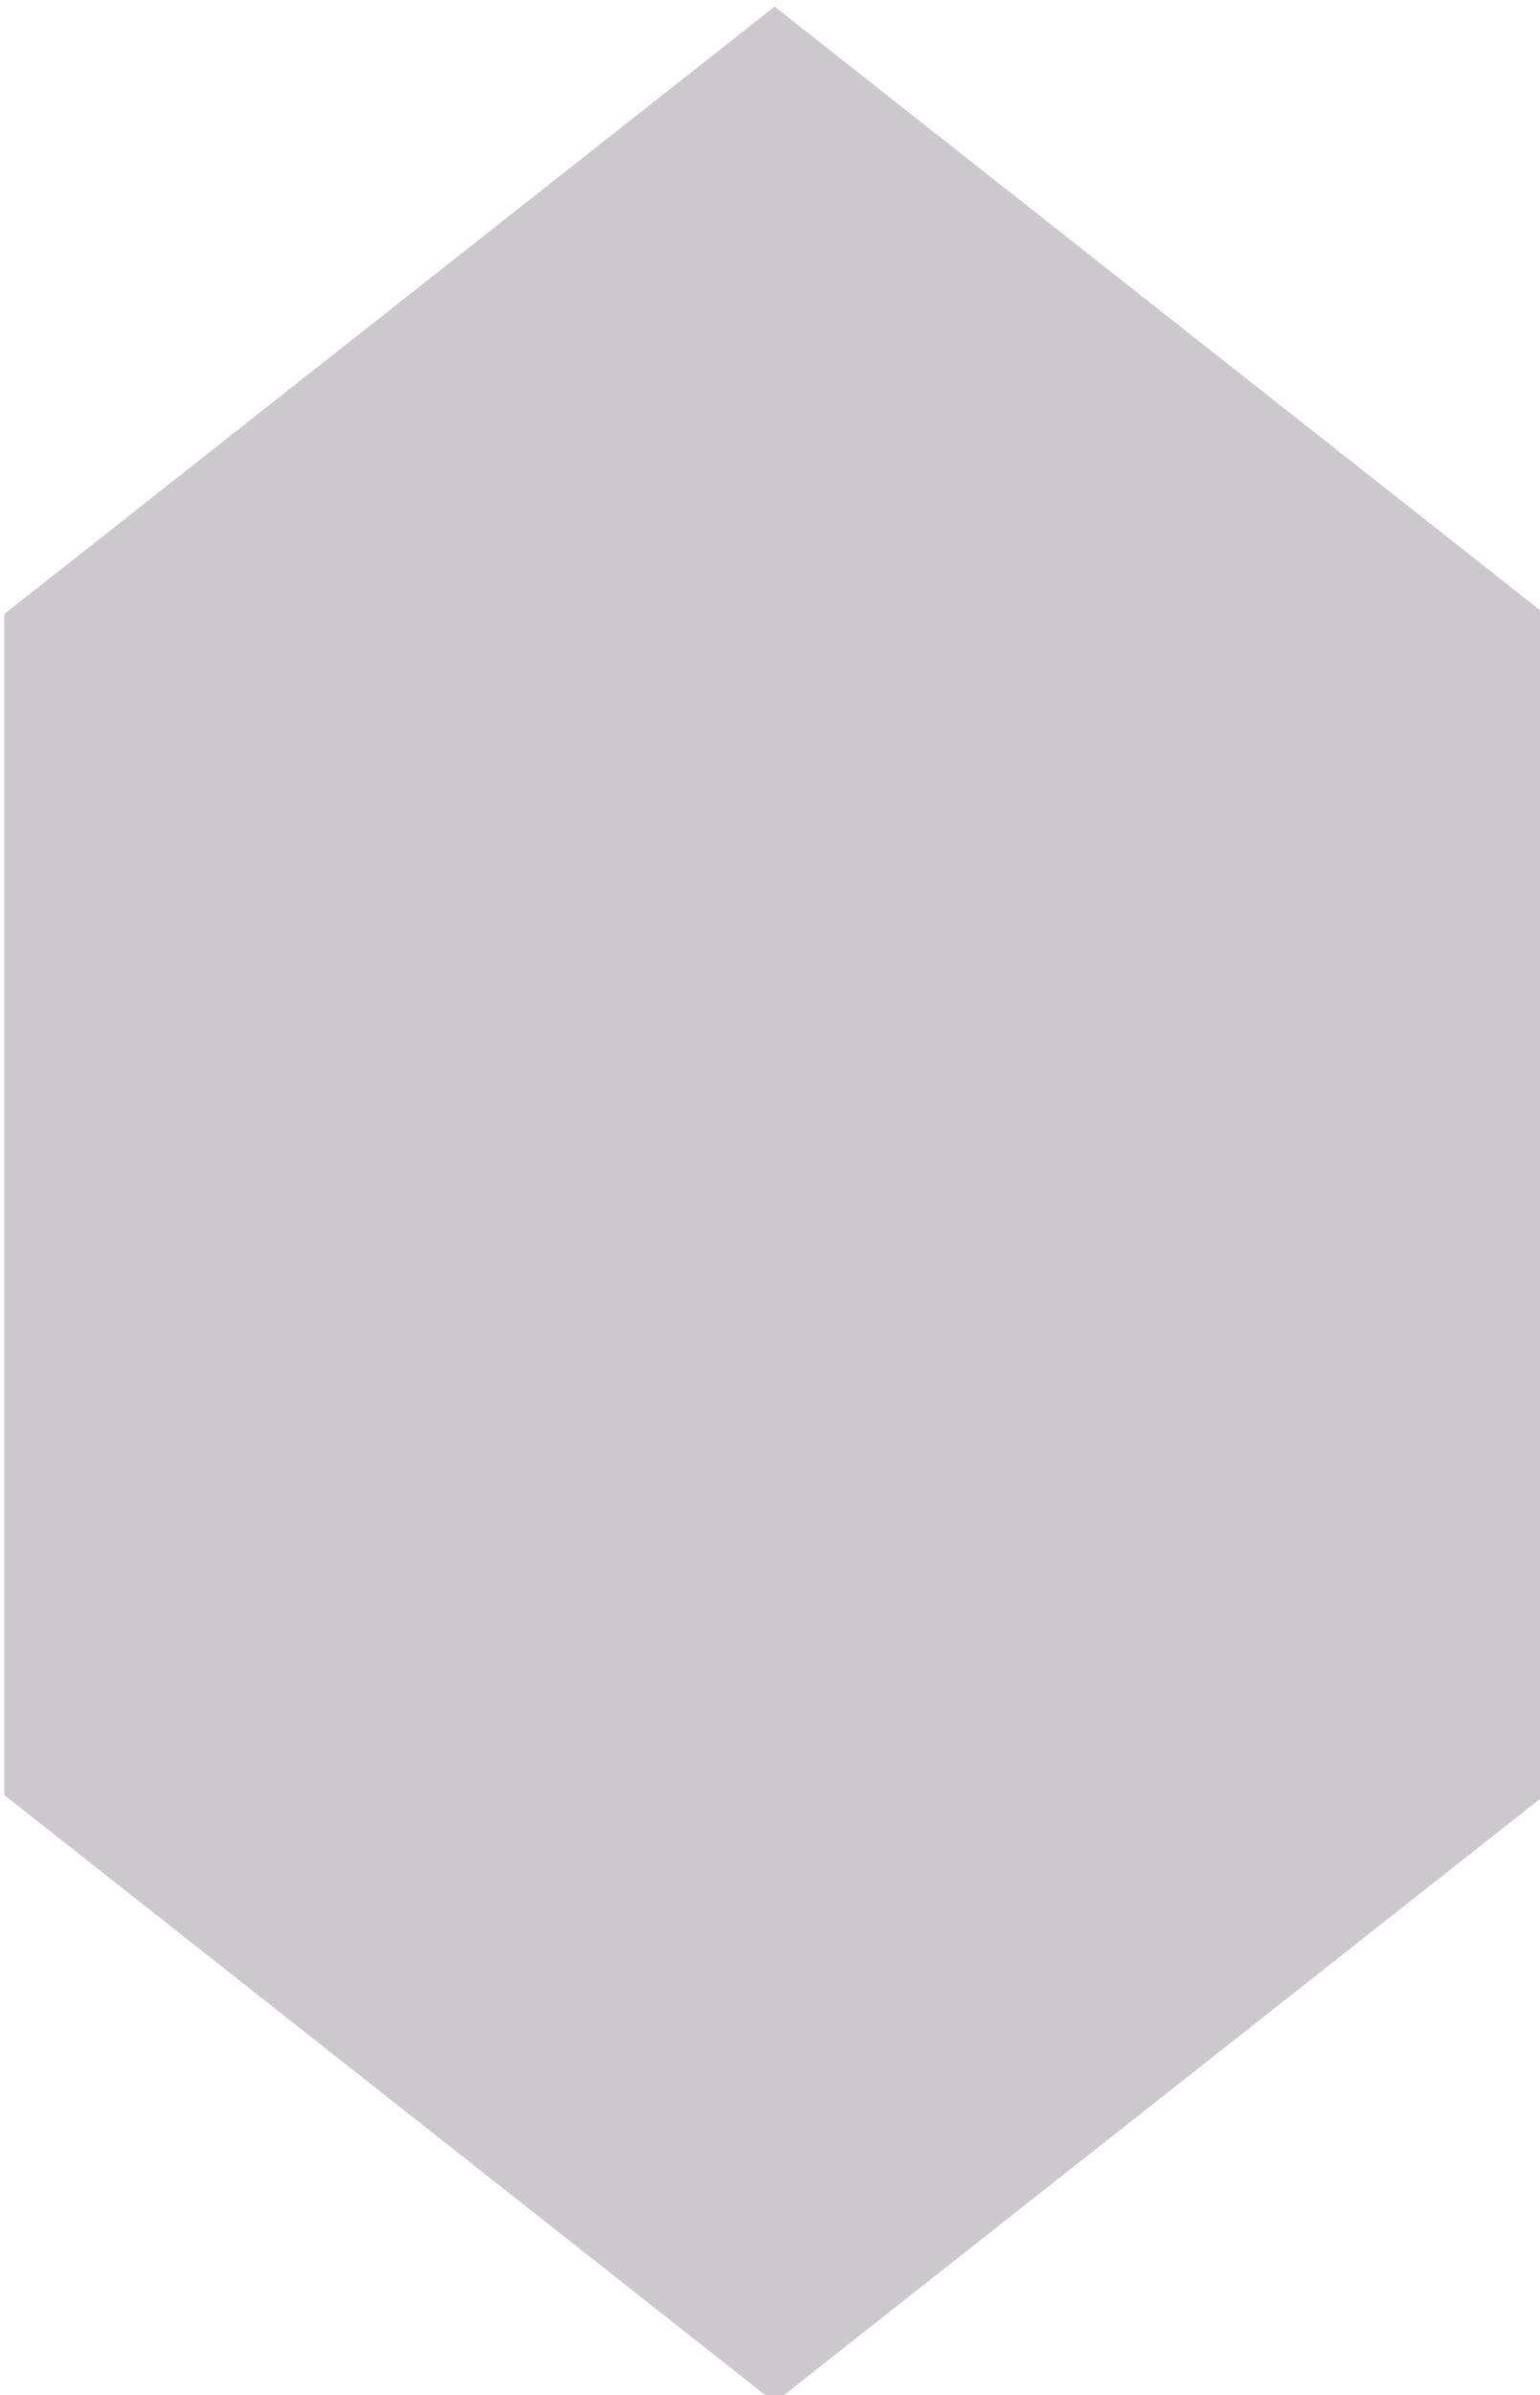 <?xml version="1.0" encoding="UTF-8" standalone="no"?>
<!-- Created with Inkscape (http://www.inkscape.org/) -->

<svg
   width="17mm"
   height="26.419mm"
   viewBox="0 0 17 26.419"
   version="1.1"
   id="svg1"
   xml:space="preserve"
   sodipodi:docname="gem.svg"
   inkscape:version="1.4.2 (f4327f4, 2025-05-13)"
   xmlns:inkscape="http://www.inkscape.org/namespaces/inkscape"
   xmlns:sodipodi="http://sodipodi.sourceforge.net/DTD/sodipodi-0.dtd"
   xmlns="http://www.w3.org/2000/svg"
   xmlns:svg="http://www.w3.org/2000/svg"><sodipodi:namedview
     id="namedview1"
     pagecolor="#ffffff"
     bordercolor="#000000"
     borderopacity="0.25"
     inkscape:showpageshadow="2"
     inkscape:pageopacity="0.0"
     inkscape:pagecheckerboard="0"
     inkscape:deskcolor="#d1d1d1"
     inkscape:document-units="mm"
     inkscape:zoom="33.056734"
     inkscape:cx="54.028326"
     inkscape:cy="43.879108"
     inkscape:window-width="2560"
     inkscape:window-height="1369"
     inkscape:window-x="-8"
     inkscape:window-y="-8"
     inkscape:window-maximized="1"
     inkscape:current-layer="svg1" /><defs
     id="defs1" /><g
     id="g38"
     transform="matrix(1.532,0,0,1.532,-152.654,-233.465)"><path
       id="path36"
       style="fill:#ccc8cd;stroke-width:0.151"
       inkscape:label="path36"
       d="M 105.225 152.44 L 99.675 156.813 L 99.675 165.317 L 105.225 169.69 L 110.775 165.317 L 110.775 156.813 L 105.225 152.44 z " /></g></svg>
